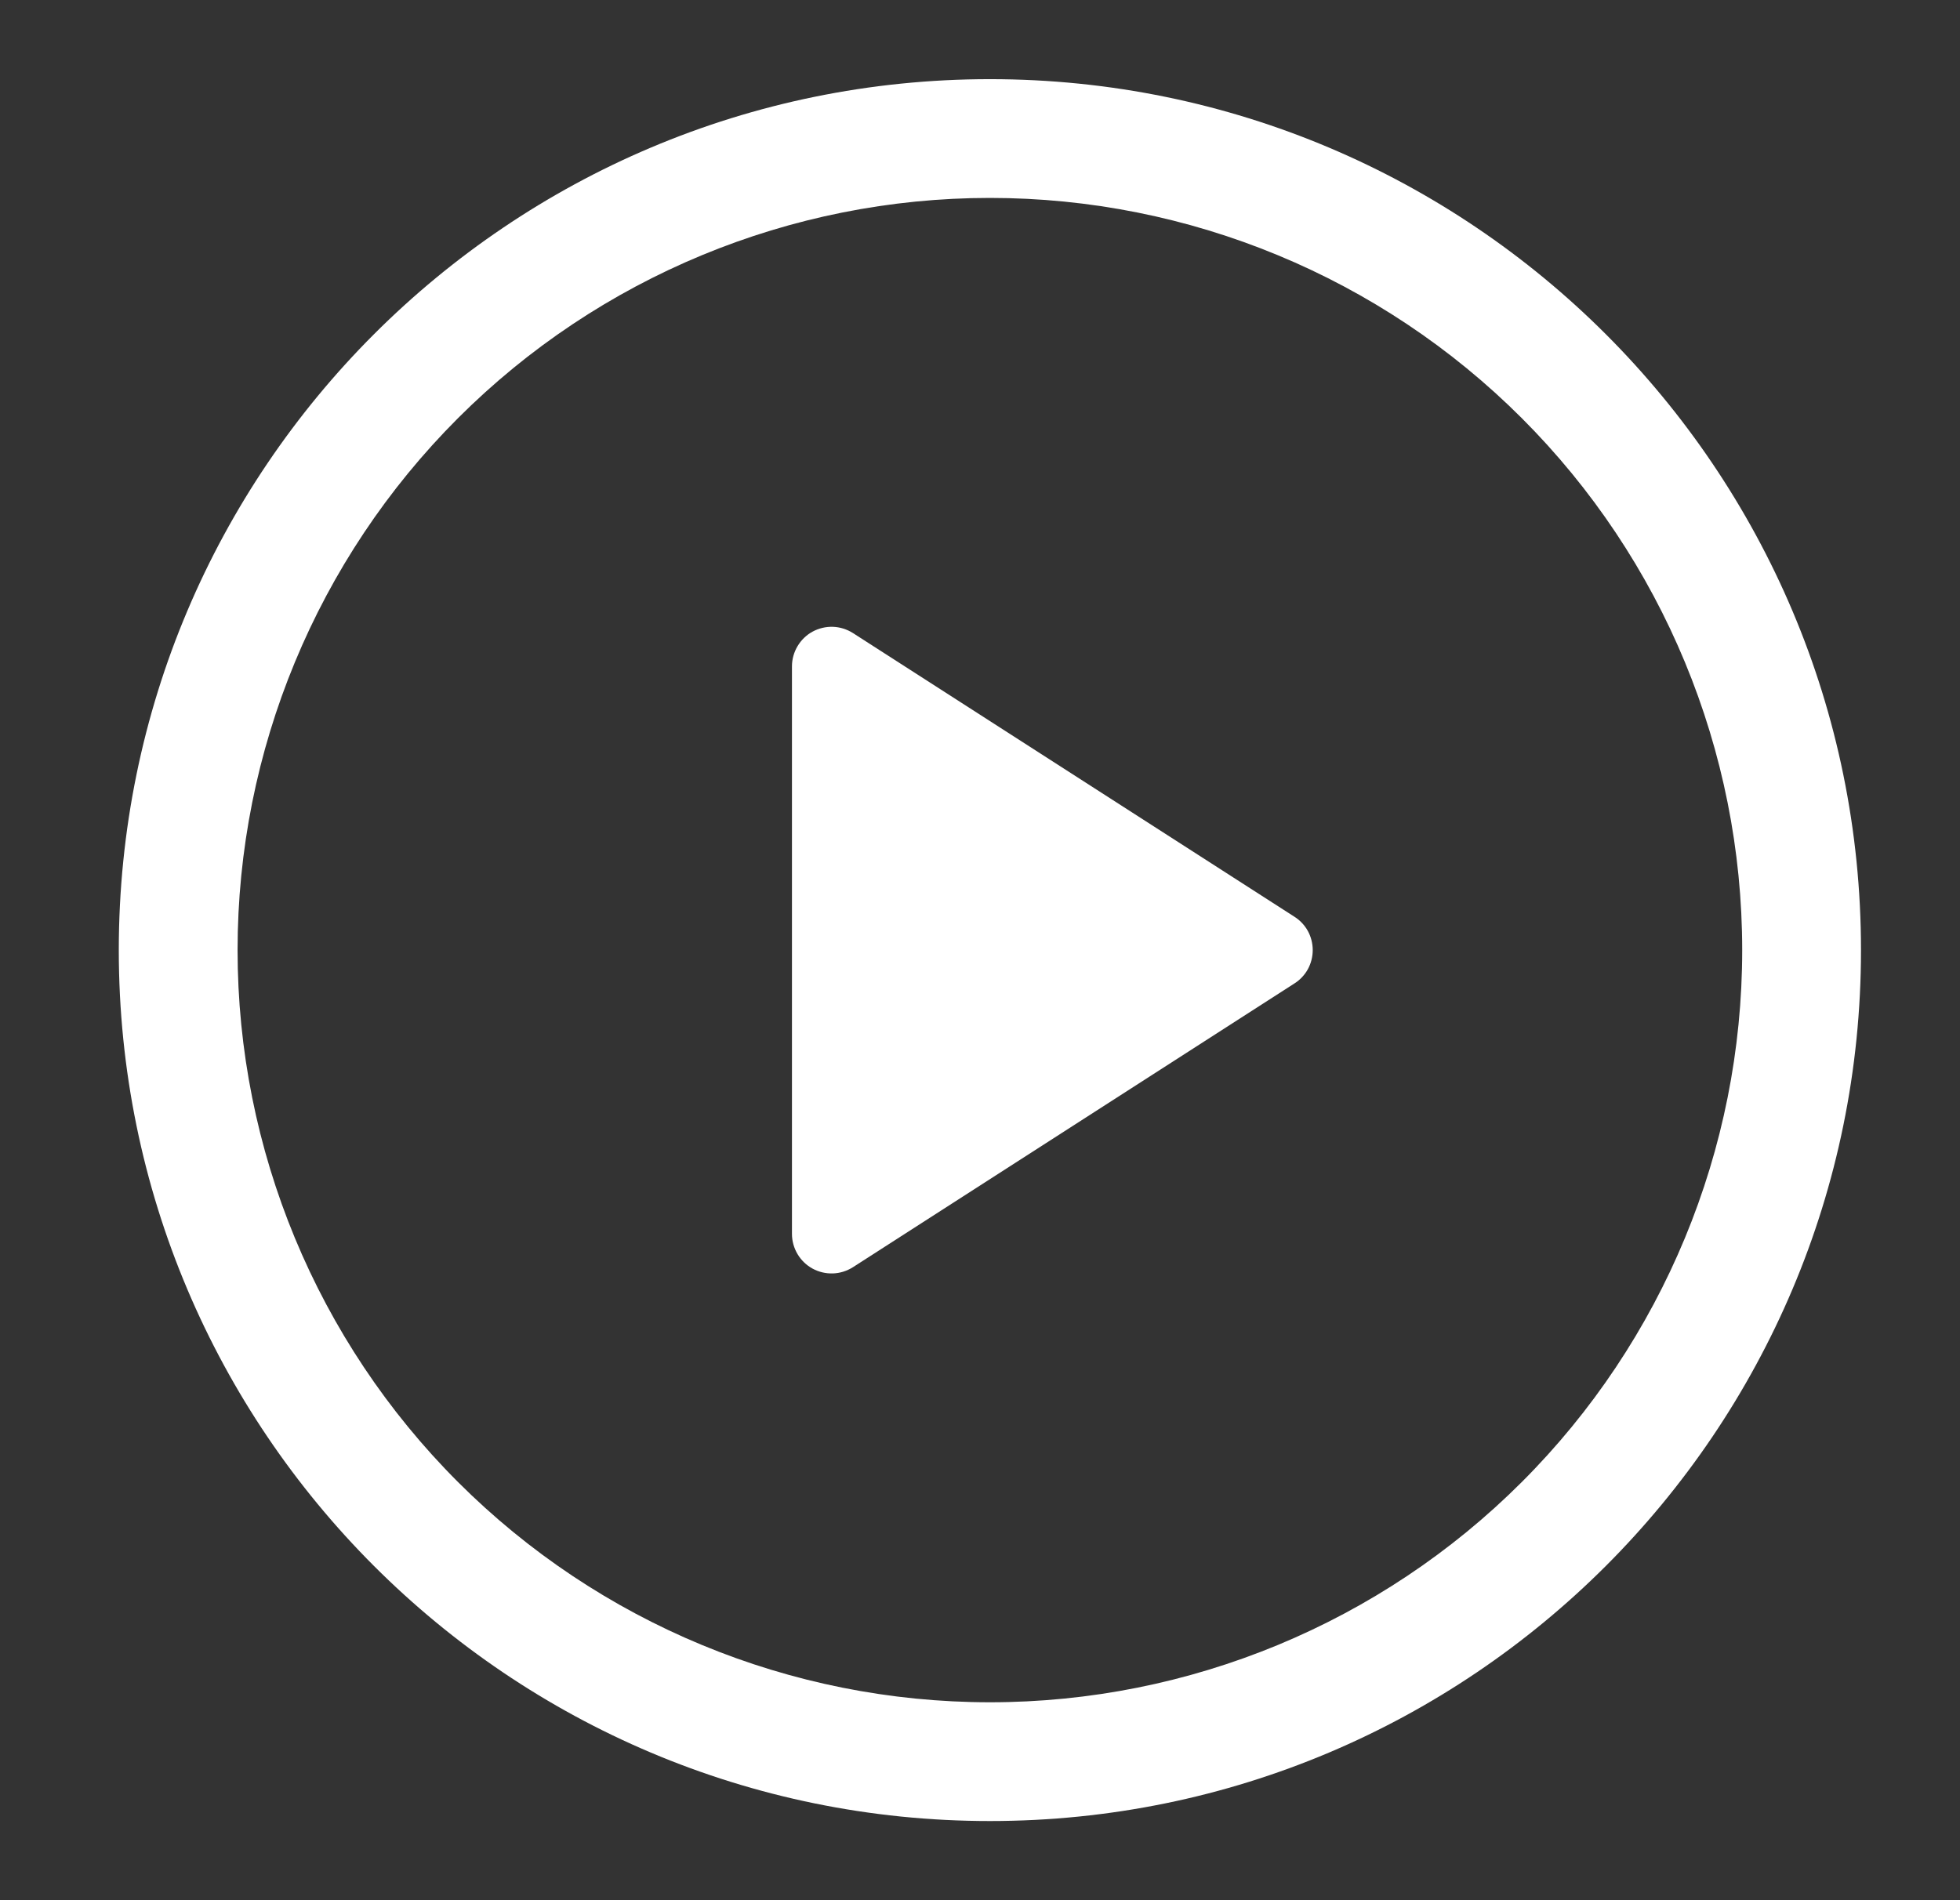 <svg width="33" height="32" viewBox="0 0 33 32" fill="none" xmlns="http://www.w3.org/2000/svg">
<rect x="0" y="0" width="33" height="32" fill="#333333" stroke="none"/>
<path d="M13.334 20.779V11.221C13.334 11.102 13.367 10.984 13.428 10.882C13.489 10.779 13.576 10.694 13.681 10.637C13.786 10.58 13.905 10.552 14.024 10.556C14.144 10.56 14.26 10.597 14.361 10.661L21.795 15.439C21.89 15.499 21.967 15.582 22.021 15.68C22.074 15.778 22.102 15.888 22.102 16C22.102 16.112 22.074 16.222 22.021 16.32C21.967 16.418 21.89 16.501 21.795 16.561L14.361 21.34C14.26 21.404 14.144 21.441 14.024 21.445C13.905 21.449 13.786 21.421 13.681 21.364C13.576 21.307 13.489 21.222 13.428 21.12C13.367 21.017 13.334 20.899 13.334 20.78V20.779Z" fill="white"/>
<path d="M2 16C2 7.9 8.567 1.333 16.667 1.333C24.767 1.333 31.333 7.9 31.333 16C31.333 24.1 24.767 30.667 16.667 30.667C8.567 30.667 2 24.1 2 16ZM16.667 3.333C13.307 3.333 10.085 4.668 7.71 7.043C5.335 9.419 4 12.641 4 16C4 19.36 5.335 22.581 7.71 24.957C10.085 27.332 13.307 28.667 16.667 28.667C20.026 28.667 23.248 27.332 25.623 24.957C27.999 22.581 29.333 19.36 29.333 16C29.333 12.641 27.999 9.419 25.623 7.043C23.248 4.668 20.026 3.333 16.667 3.333Z" fill="white"/>
</svg>
